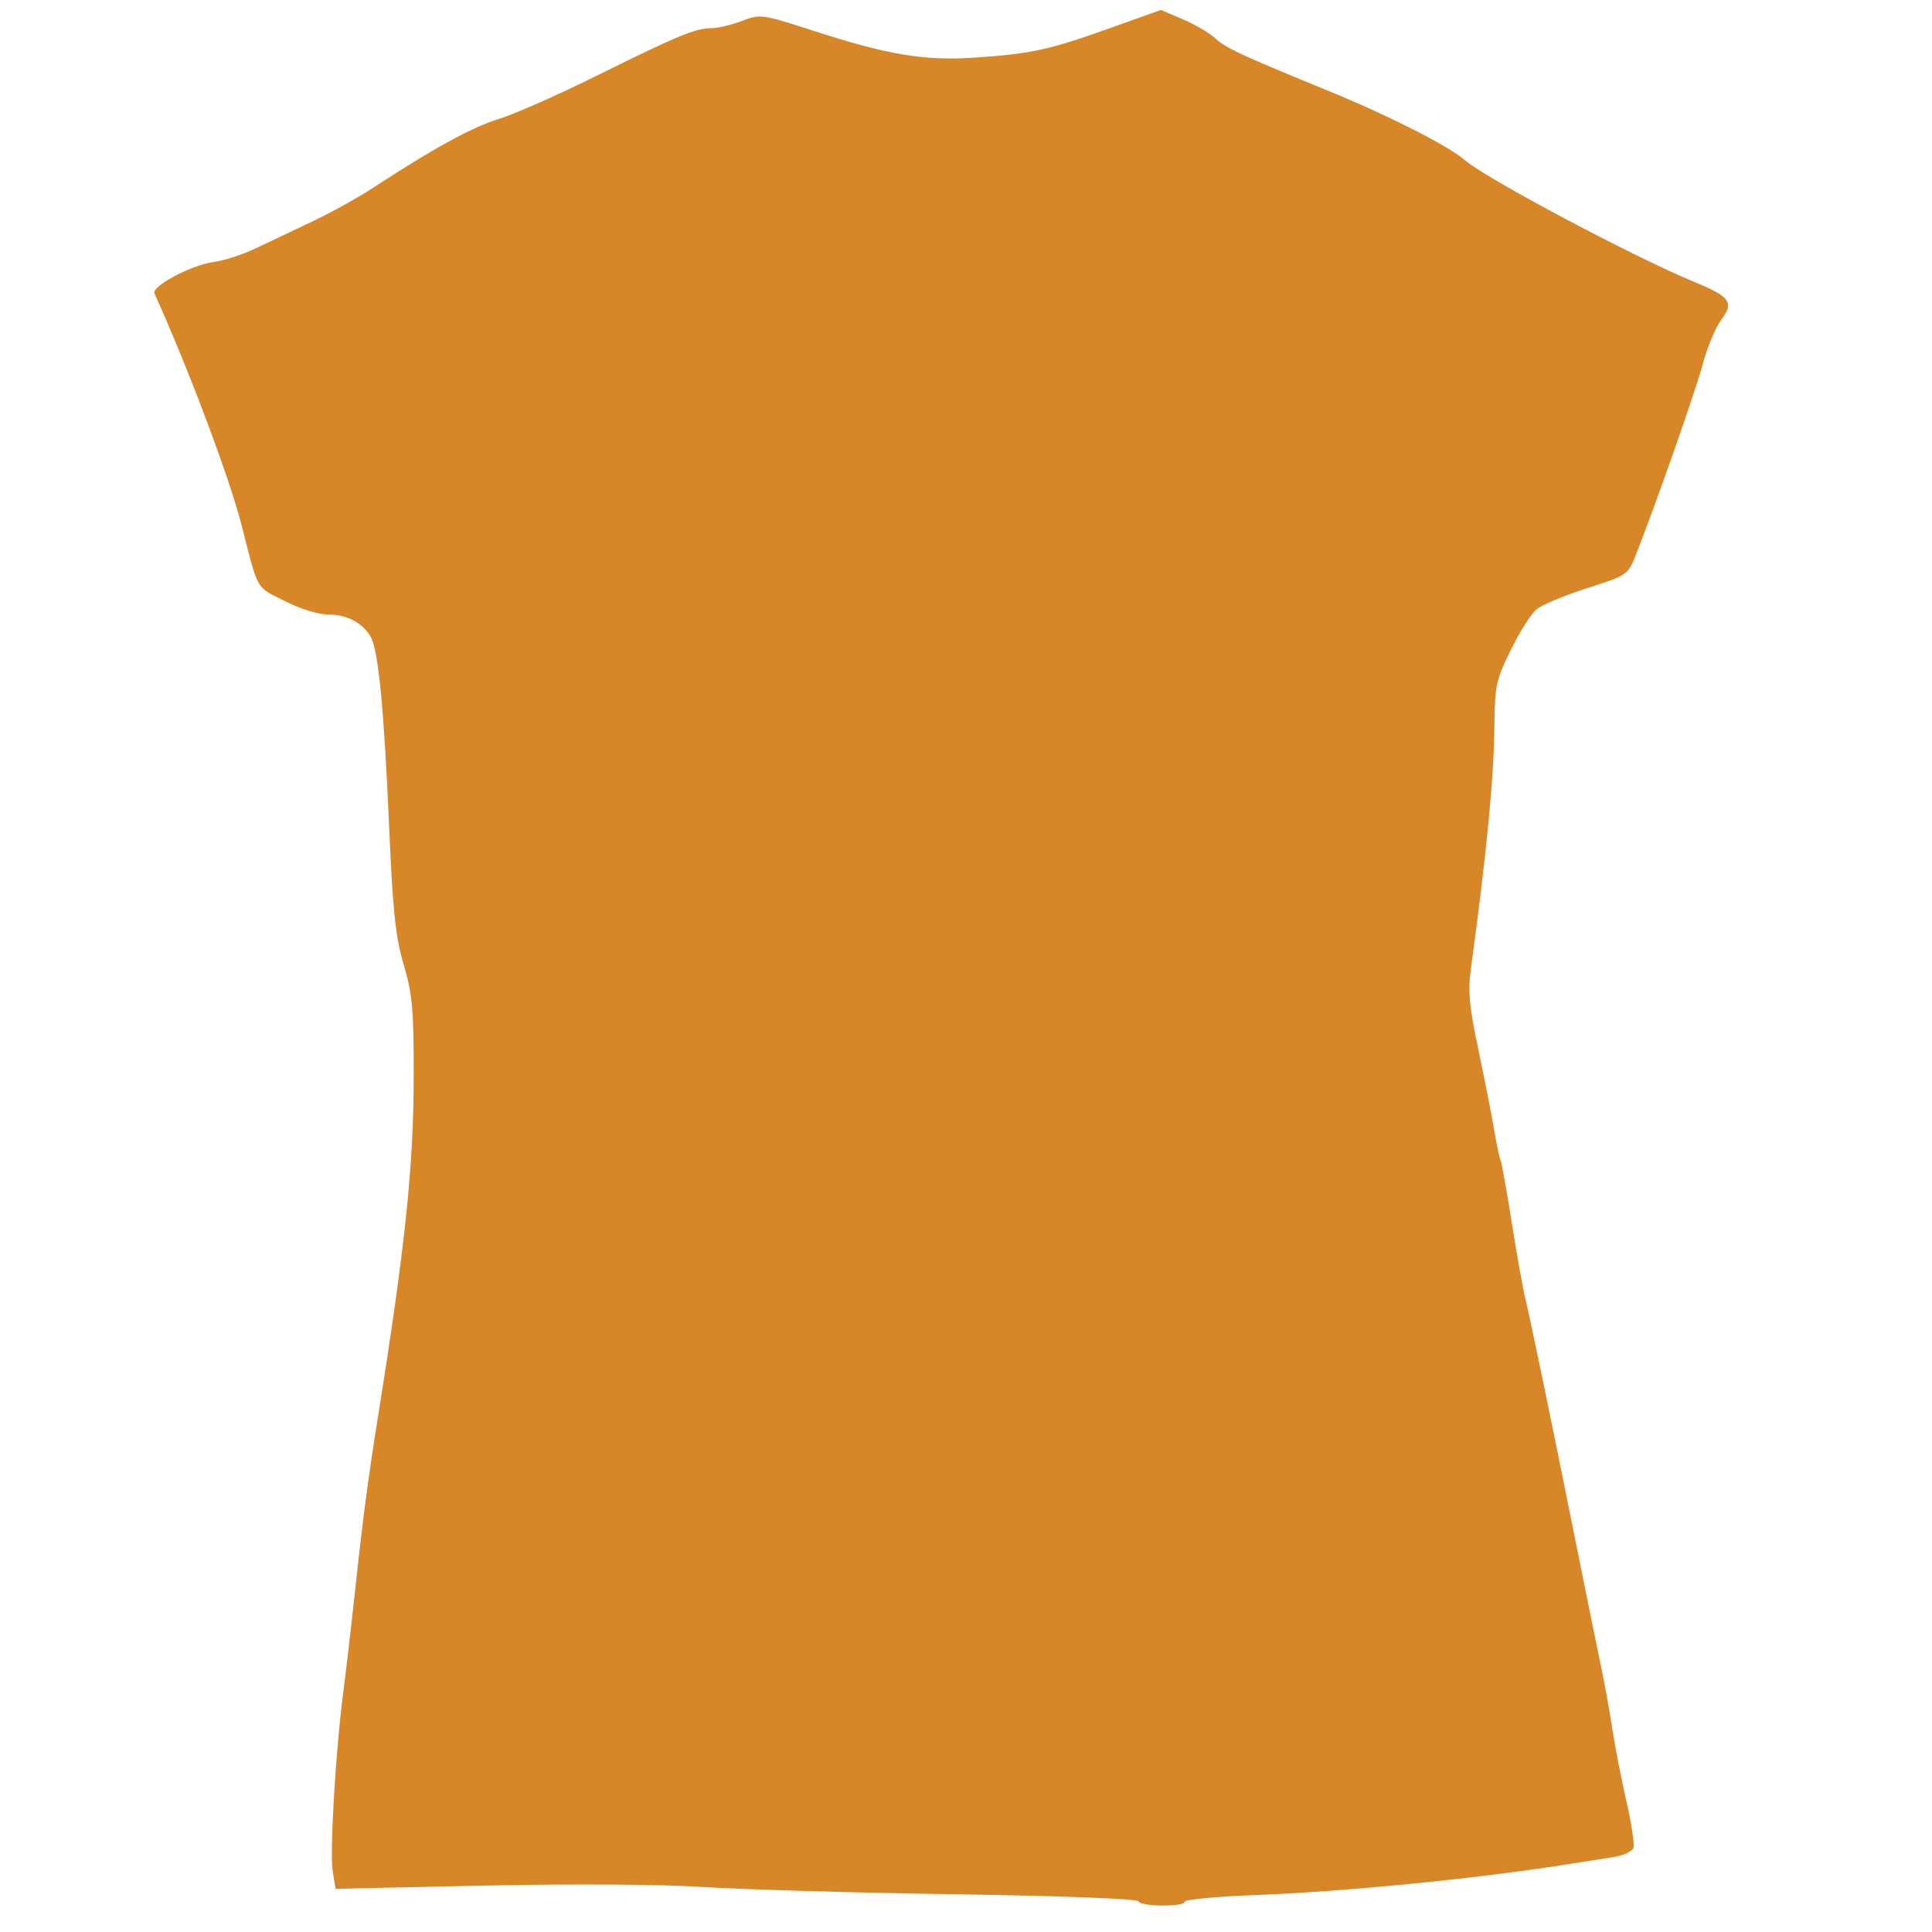 <?xml version="1.0" encoding="UTF-8" standalone="no"?>
<!-- Created with Inkscape (http://www.inkscape.org/) -->

<svg
   xmlns:dc="http://purl.org/dc/elements/1.1/"
   xmlns:cc="http://creativecommons.org/ns#"
   xmlns:rdf="http://www.w3.org/1999/02/22-rdf-syntax-ns#"
   xmlns:svg="http://www.w3.org/2000/svg"
   xmlns="http://www.w3.org/2000/svg"
   xmlns:sodipodi="http://sodipodi.sourceforge.net/DTD/sodipodi-0.dtd"
   xmlns:inkscape="http://www.inkscape.org/namespaces/inkscape"
   id="svg2999"
   version="1.1"
   inkscape:version="0.48.2 r9819"
   width="425"
   height="425"
   sodipodi:docname="lem64000girly.svg">
  <defs
     id="defs3003" />
  <sodipodi:namedview
     pagecolor="#ffffff"
     bordercolor="#666666"
     borderopacity="1"
     objecttolerance="10"
     gridtolerance="10"
     guidetolerance="10"
     inkscape:pageopacity="0"
     inkscape:pageshadow="2"
     inkscape:window-width="1920"
     inkscape:window-height="1018"
     id="namedview3001"
     showgrid="false"
     inkscape:zoom="0.5552941"
     inkscape:cx="-391.64722"
     inkscape:cy="133.8088"
     inkscape:window-x="-8"
     inkscape:window-y="-8"
     inkscape:window-maximized="1"
     inkscape:current-layer="svg2999" />
  <path
     inkscape:connector-curvature="0"
     id="path3042"
     d="m 250.431,418.254 c -0.198,-0.565 -16.557,-1.195 -40.333,-1.553 -22,-0.332 -46.975,-1.055 -55.5,-1.606 -9.187,-0.594 -28.792,-0.717 -48.137,-0.3 l -32.637,0.702 -0.638,-3.896 c -0.684,-4.181 0.672,-26.795 2.392,-39.896 0.578,-4.4 1.727,-14.3 2.553,-22 1.656,-15.426 2.843,-24.433 5.01,-38 6.025,-37.727 7.849,-55.121 7.866,-75 0.013,-14.652 -0.291,-18.036 -2.2,-24.5 -1.808,-6.123 -2.397,-11.724 -3.21,-30.5 -1.095,-25.307 -2.349,-38.417 -3.96,-41.428 -1.69,-3.158 -5.195,-5.072 -9.289,-5.072 -2.24,0 -6.247,-1.232 -9.737,-2.994 -6.424,-3.243 -5.724,-2.017 -9.422,-16.506 -2.715,-10.637 -11.577,-34.236 -19.202,-51.13 -0.717,-1.588 8.084,-6.284 13.009,-6.94 2.257,-0.301 6.353,-1.62 9.103,-2.931 2.75,-1.312 8.375,-3.981 12.5,-5.932 4.125,-1.951 10.2,-5.315 13.5,-7.477 13.159,-8.618 21.855,-13.381 27.619,-15.126 3.327,-1.007 12.873,-5.215 21.214,-9.352 17.999,-8.925 22.053,-10.612 25.505,-10.612 1.427,0 4.467,-0.715 6.756,-1.589 4.085,-1.56 4.373,-1.521 15.533,2.092 16.713,5.41 24.625,6.723 35.872,5.955 12.307,-0.84 16.191,-1.692 29.641,-6.498 l 11.141,-3.981 4.859,2.078 c 2.672,1.143 5.853,3.01 7.069,4.148 2.293,2.147 5.701,3.727 25.655,11.892 12.491,5.111 25.769,11.865 29.135,14.82 4.633,4.067 37.173,21.354 50.719,26.944 7.848,3.238 8.68,4.433 5.802,8.327 -1.262,1.707 -3.086,6.075 -4.054,9.708 -1.58,5.931 -10.241,30.632 -14.729,42.008 -1.713,4.342 -1.862,4.443 -10.737,7.289 -4.95,1.587 -9.948,3.676 -11.106,4.641 -1.159,0.965 -3.694,4.977 -5.635,8.916 -3.276,6.649 -3.535,7.862 -3.622,16.956 -0.107,11.22 -1.749,28.121 -5.15,53.039 -0.7,5.126 -0.407,8.352 1.631,18 1.366,6.465 2.933,14.422 3.483,17.682 0.55,3.26 1.171,6.204 1.381,6.543 0.209,0.339 1.307,6.447 2.439,13.573 1.132,7.126 2.495,14.757 3.028,16.957 1.199,4.952 5.656,26.486 11.073,53.5 2.261,11.275 4.735,23.425 5.499,27 0.764,3.575 1.905,9.875 2.537,14 0.631,4.125 2.053,11.43 3.159,16.234 1.106,4.803 1.774,9.351 1.484,10.107 -0.29,0.755 -2.253,1.643 -4.363,1.972 -2.11,0.33 -6.761,1.061 -10.336,1.624 -20.004,3.156 -49.036,6.007 -68.75,6.753 -8.387,0.317 -15.25,0.967 -15.25,1.443 0,1.184 -9.75,1.104 -10.167,-0.084 z"
     style="fill:#d78727" />
</svg>
